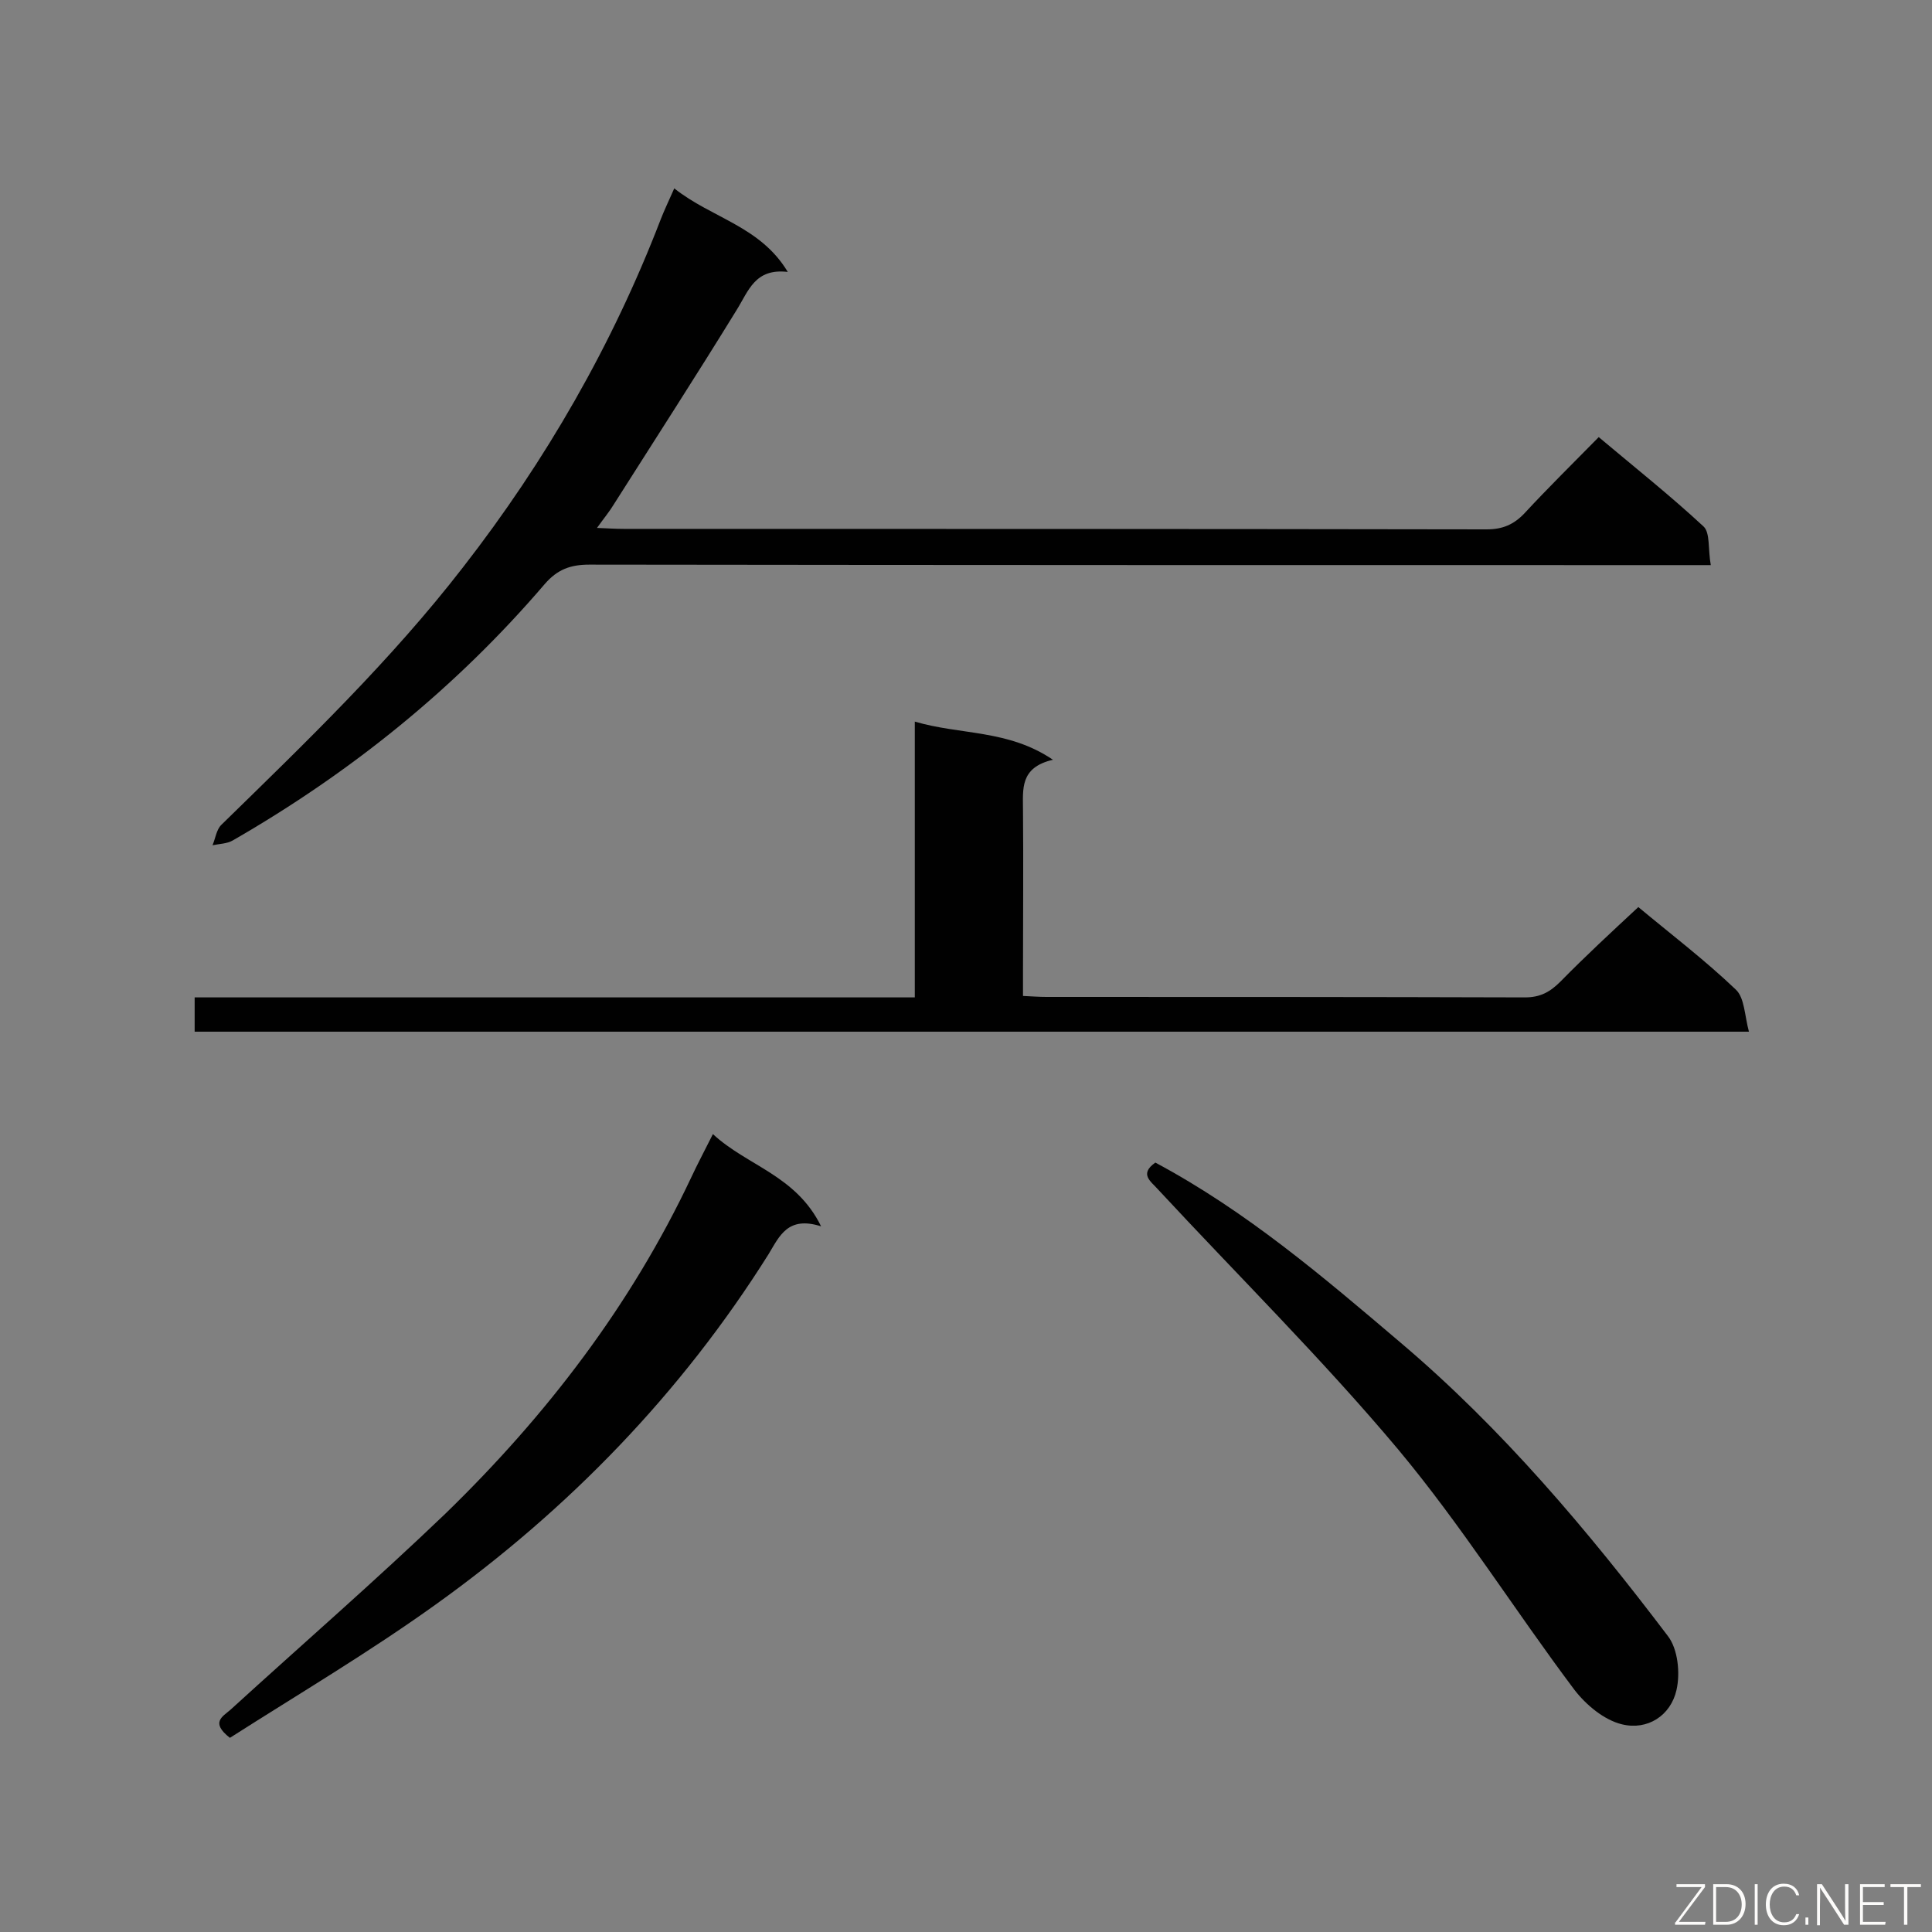 <svg enable-background="new 0 0 400 400" viewBox="0 0 400 400" xmlns="http://www.w3.org/2000/svg"><rect x="0" y="0" width="400" height="400" fill="#808080" stroke="none"/><path d="m139.6 39c7.8 6.2 17.8 7.8 23.5 17.3-6.8-.8-8.1 3.9-10.6 7.9-8.3 13.5-16.9 26.8-25.4 40.2-.9 1.5-2 2.8-3.5 4.9 2.4.1 4 .2 5.6.2 59.5 0 119.1 0 178.6.1 3.3 0 5.6-1 7.8-3.3 4.9-5.3 10-10.3 15.4-15.8 7.5 6.3 14.8 12.1 21.7 18.5 1.4 1.3.9 4.7 1.5 8-2.6 0-4.4 0-6.3 0-75.3 0-150.6 0-225.9-.1-3.9 0-6.6 1-9.2 4-18.4 21.5-40.1 39-64.6 53.1-1.2.7-2.8.7-4.2 1 .6-1.4.8-3.2 1.8-4.2 17.5-17.1 35.1-34 50.1-53.4 17.1-22 30.9-46 40.9-72 .7-1.8 1.6-3.7 2.8-6.4z" fill="#010101"/><path d="m40.3 213.6c0-2.6 0-4.6 0-7.1h149.1c0-19 0-37.7 0-57.1 9.5 2.8 19.3 1.6 28.6 7.9-6.9 1.6-6.2 6.1-6.2 10.5.1 11.1 0 22.2 0 33.3v5.1c2 .1 3.4.2 4.9.2 33 0 66 0 99 .1 3.2 0 5.2-1.1 7.4-3.3 5.1-5.2 10.5-10.2 16.1-15.4 6.6 5.5 13.7 10.9 20.2 17.1 1.8 1.7 1.8 5.4 2.7 8.7-108.1 0-214.7 0-321.8 0z" fill="#010101"/><path d="m170 253.9c-6.9-2.2-8.6 2-10.9 5.8-18.1 28.8-41.4 52.8-68.9 72.5-13.8 9.9-28.5 18.6-42.6 27.6-4.1-3.2-1.5-4.4.1-5.8 14.8-13.5 30-26.7 44.5-40.6 20.9-20.3 38.4-43.1 50.9-69.6 1.3-2.8 2.8-5.6 4.5-9 7.1 6.6 17.2 8.5 22.4 19.1z" fill="#010101"/><path d="m239.2 240.7c18.9 10.1 34.8 23.7 50.8 37.3 21 17.8 38.7 38.8 55.3 60.7 2.1 2.7 2.6 7.7 1.8 11.2-1.2 5.3-6 8.4-11.3 7.1-3.7-.9-7.4-4-9.8-7.1-12.4-16.5-23.4-34.1-36.6-49.9-15.7-18.7-33.1-35.9-49.7-53.8-1.4-1.6-3.9-3.1-.5-5.5z" fill="#010101"/><g fill="#fcfbfa"><path d="m346.9 398 5.4-7.3h-5.2v-.6h5.9v.6l-5.4 7.2h5.5l-.1.6h-6.2v-.5z"/><path d="m354.7 390.1h2.8c2.3 0 3.9 1.6 3.9 4.1s-1.6 4.3-3.9 4.3h-2.8zm.6 7.8h2c2.2 0 3.3-1.6 3.3-3.6 0-1.8-1-3.6-3.3-3.6h-2z"/><path d="m363.9 390.1v8.4h-.6v-8.4z"/><path d="m372.5 396.3c-.4 1.3-1.4 2.3-3.2 2.3-2.4 0-3.7-1.9-3.7-4.3 0-2.3 1.2-4.3 3.7-4.3 1.8 0 2.9 1 3.2 2.4h-.6c-.4-1.1-1.1-1.8-2.5-1.8-2.1 0-3 1.9-3 3.7s.9 3.7 3 3.7c1.4 0 2.1-.7 2.5-1.7z"/><path d="m373.8 398.5v-1.5h.6v1.5z"/><path d="m376.2 398.5v-8.4h1c1.3 2 4.4 6.7 4.9 7.6-.1-1.2-.1-2.4-.1-3.8v-3.8h.7v8.4h-.9c-1.2-1.9-4.4-6.8-5-7.7.1 1.1 0 2.3 0 3.9v3.9h-.6z"/><path d="m390 394.4h-4.3v3.5h4.7l-.1.6h-5.2v-8.4h5.1v.6h-4.5v3.1h4.3z"/><path d="m394.2 390.7h-2.8v-.6h6.3v.6h-2.8v7.8h-.7z"/></g></svg>